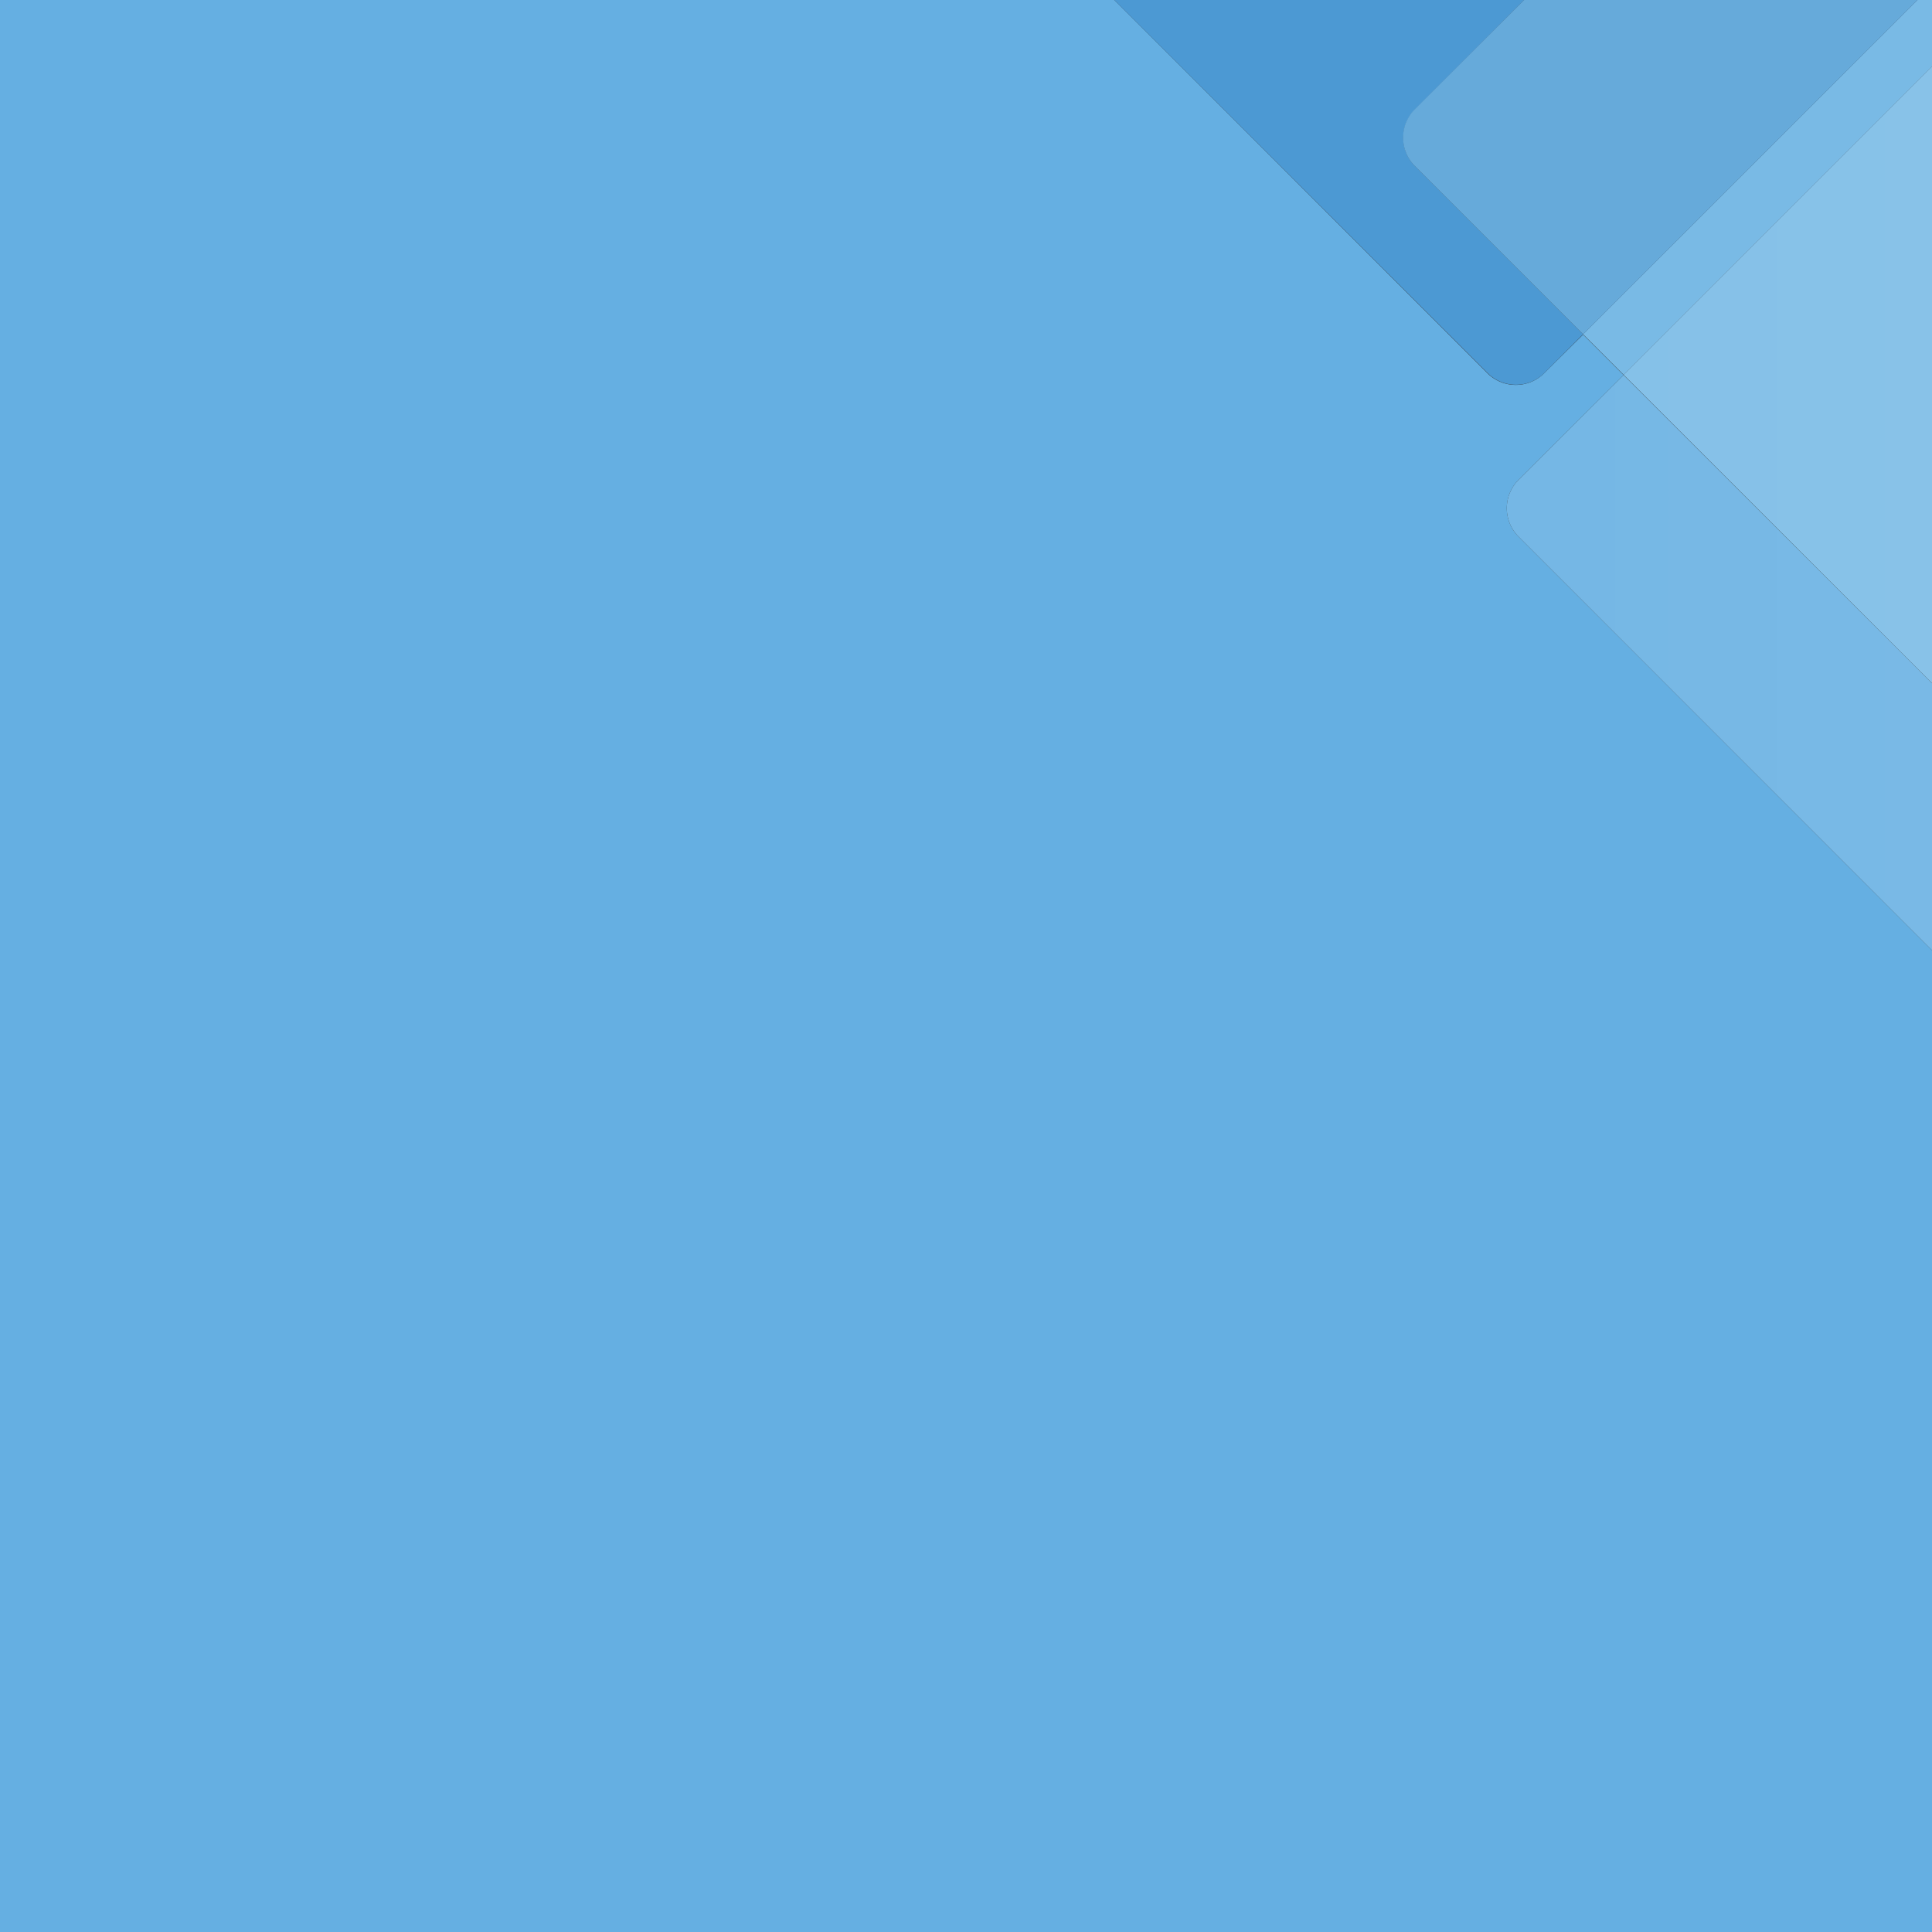 <svg xmlns="http://www.w3.org/2000/svg" xmlns:xlink="http://www.w3.org/1999/xlink" viewBox="0 0 309.05 309.05"><rect x="0" y="0" width="309.05" height="309.05" fill="#333333" stroke="none"/><defs><style>.a{fill:#65afe2;}.b{fill:#0058a8;}.b,.d{opacity:0.25;}.c,.e{opacity:0.2;}.c{fill:url(#a);}.d{fill:#b6dcf1;}.e{fill:url(#b);}</style><linearGradient id="a" x1="241.03" y1="105.97" x2="461.5" y2="105.97" gradientUnits="userSpaceOnUse"><stop offset="0" stop-color="#fff" stop-opacity="0.5"/><stop offset="1" stop-color="#fff"/></linearGradient><linearGradient id="b" x1="241.03" y1="59.95" x2="461.5" y2="59.95" xlink:href="#a"/></defs><title>platformsAsset 49quesitons</title><path class="a" d="M242.9,76.77,259.72,60l-6.48-6.48L247,59.71a6.43,6.43,0,0,1-9.06,0L178.24,0H0V309.05H309.05V152L242.9,85.83A6.43,6.43,0,0,1,242.9,76.77Z"/><path class="a" d="M247,59.71l6.23-6.24L226.31,26.54a6.42,6.42,0,0,1,0-9L243.8,0H178.24L238,59.71A6.43,6.43,0,0,0,247,59.71Z"/><path class="b" d="M247,59.71l6.23-6.24L226.31,26.54a6.42,6.42,0,0,1,0-9L243.8,0H178.24L238,59.71A6.43,6.43,0,0,0,247,59.71Z"/><path class="a" d="M259.72,60,242.9,76.77a6.43,6.43,0,0,0,0,9.06L309.05,152v-42.7Z"/><path class="c" d="M259.72,60,242.9,76.77a6.43,6.43,0,0,0,0,9.06L309.05,152v-42.7Z"/><polygon class="a" points="309.05 0 306.72 0 253.24 53.47 259.72 59.95 309.05 10.62 309.05 0"/><polygon class="d" points="309.05 0 306.72 0 253.24 53.47 259.72 59.95 309.05 10.62 309.05 0"/><path class="a" d="M243.8,0,226.31,17.49a6.42,6.42,0,0,0,0,9.05l26.93,26.93L306.72,0Z"/><path class="b" d="M243.8,0,226.31,17.49a6.42,6.42,0,0,0,0,9.05l26.93,26.93L306.72,0Z"/><path class="d" d="M243.8,0,226.31,17.49a6.42,6.42,0,0,0,0,9.05l26.93,26.93L306.72,0Z"/><polygon class="a" points="259.72 59.95 309.05 109.28 309.05 10.62 259.72 59.95"/><polygon class="e" points="259.72 59.95 309.05 109.28 309.05 10.62 259.72 59.95"/><polygon class="d" points="259.72 59.95 309.05 109.28 309.05 10.62 259.72 59.95"/></svg>
